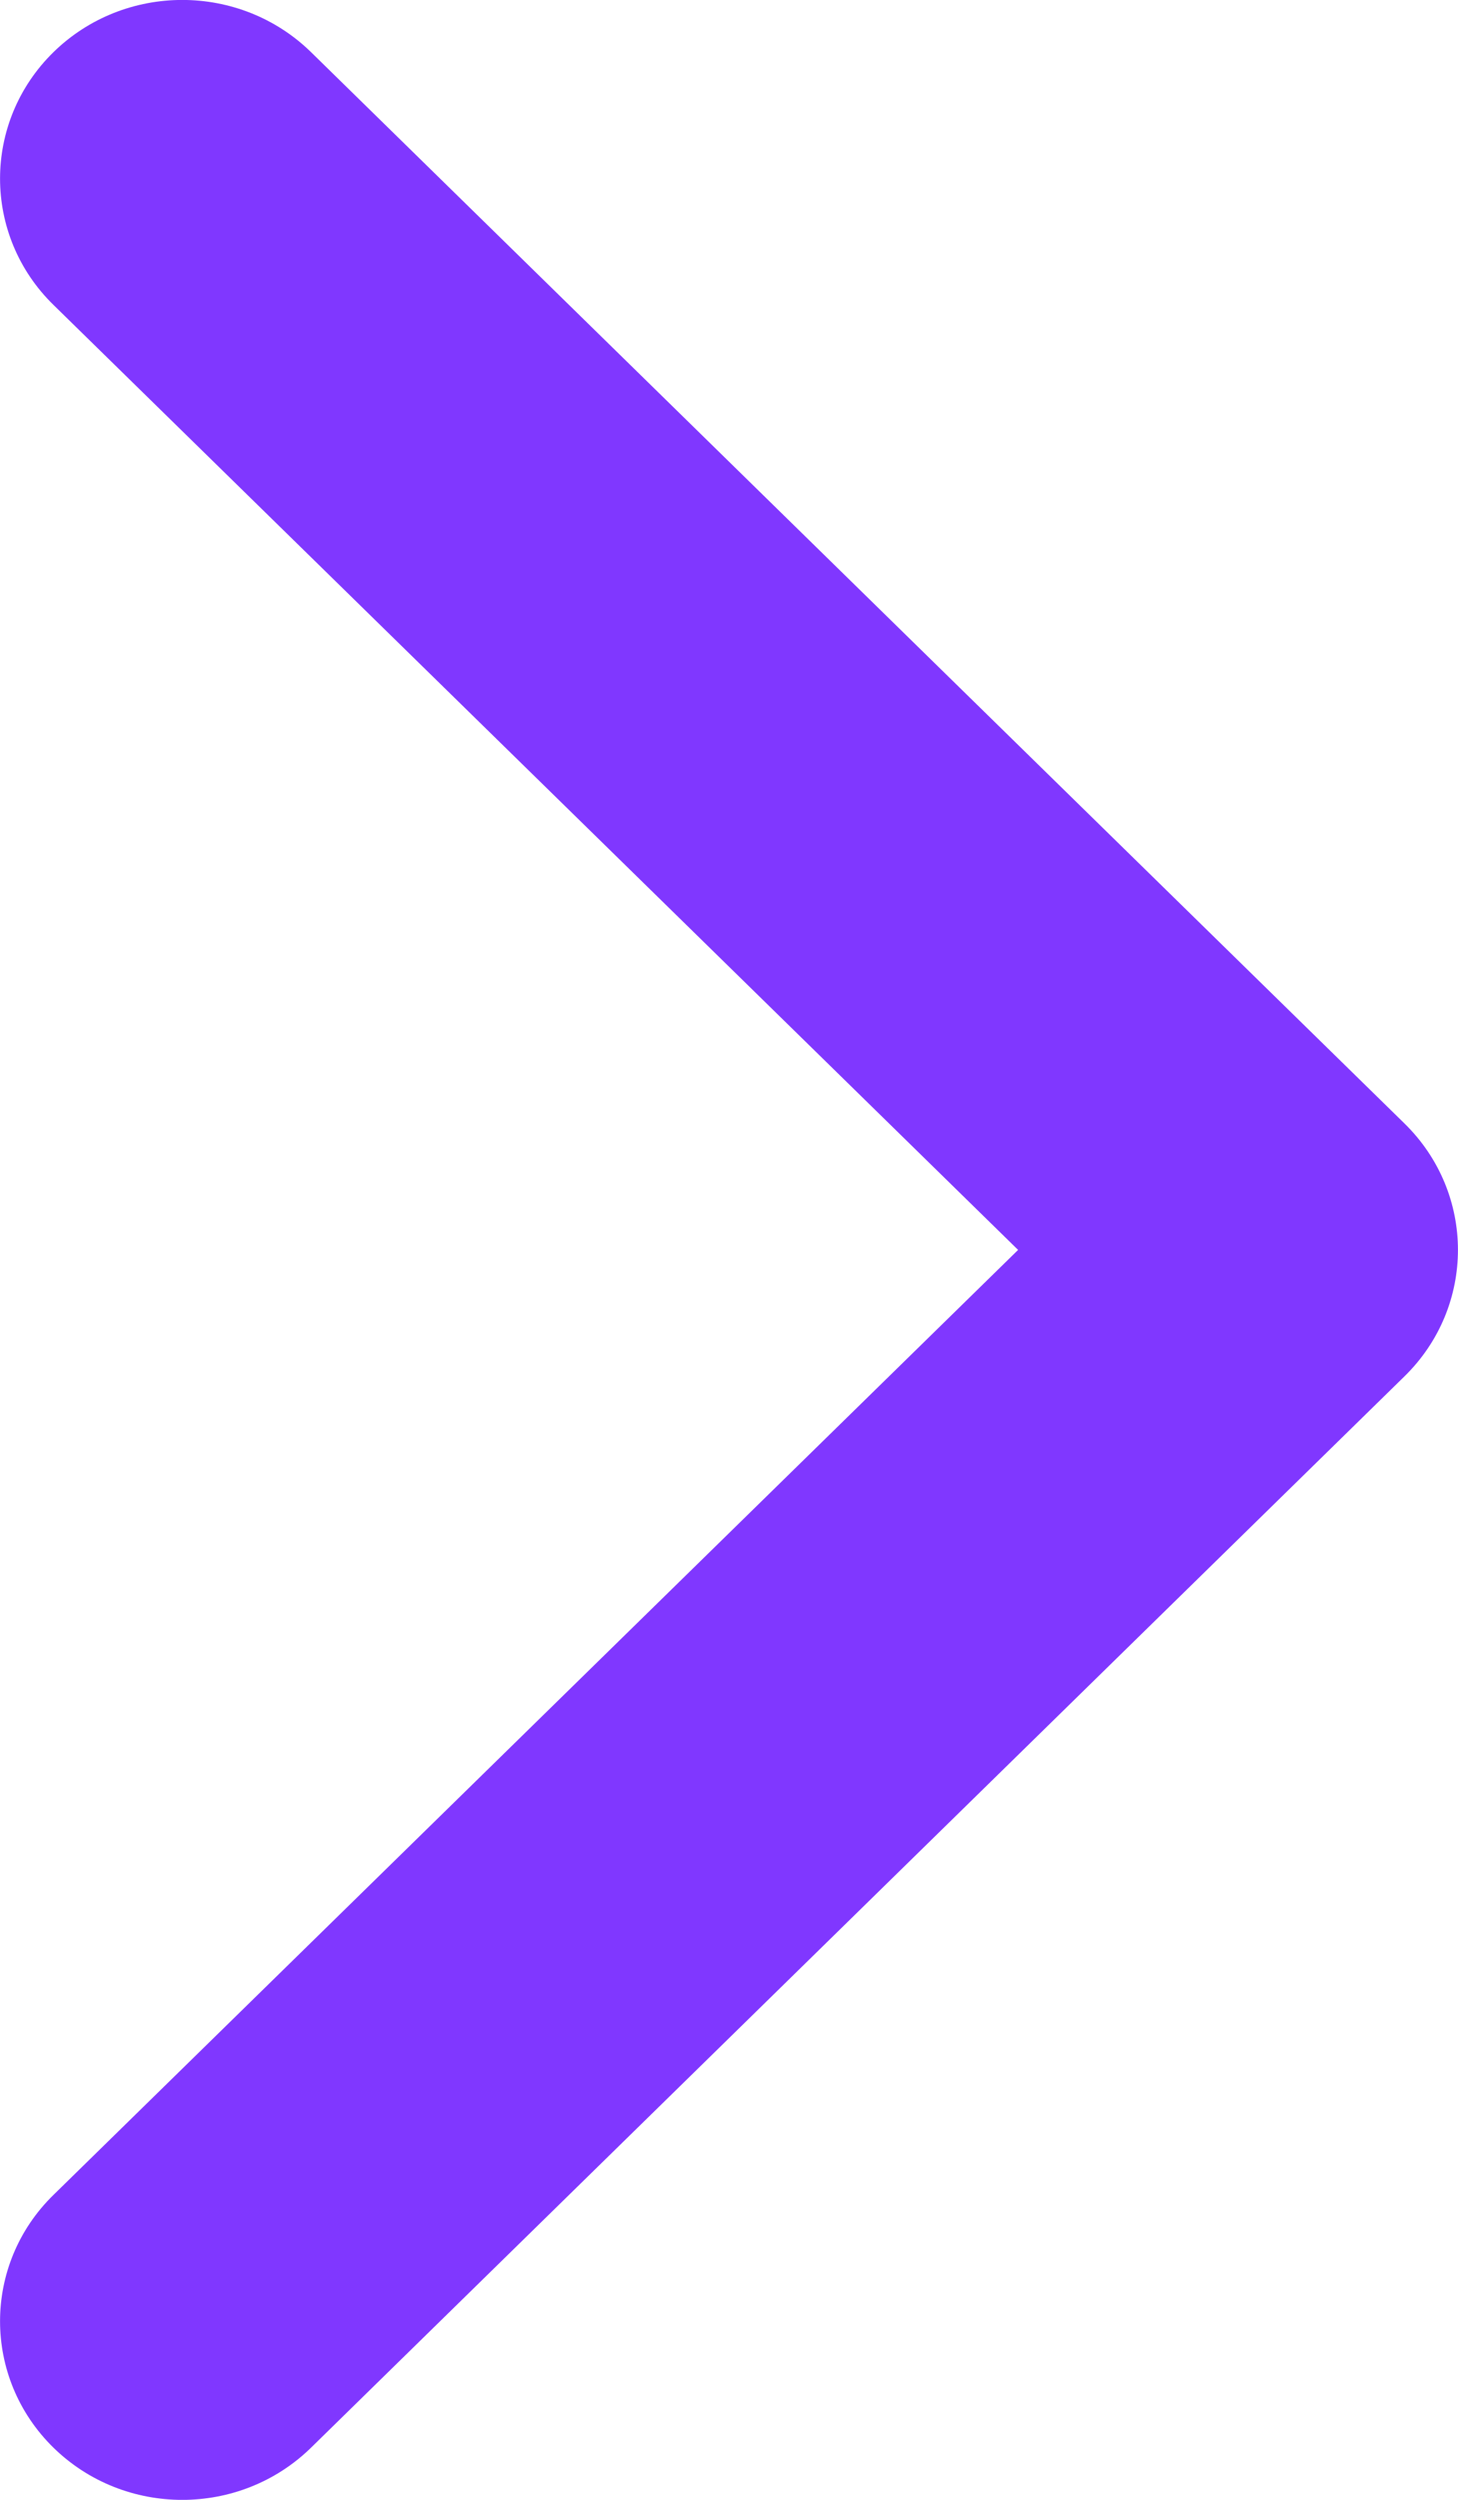 <svg width="7" height="12" viewBox="0 0 7 12" fill="none" xmlns="http://www.w3.org/2000/svg">
<path d="M4.888 6L0.256 10.537C-0.085 10.871 -0.085 11.414 0.256 11.749C0.598 12.084 1.152 12.084 1.494 11.749L6.744 6.606C7.085 6.271 7.085 5.729 6.744 5.394L1.494 0.251C1.152 -0.084 0.598 -0.084 0.256 0.251C-0.085 0.586 -0.085 1.129 0.256 1.463L4.888 6Z" fill="#8037FF"/>
</svg>
